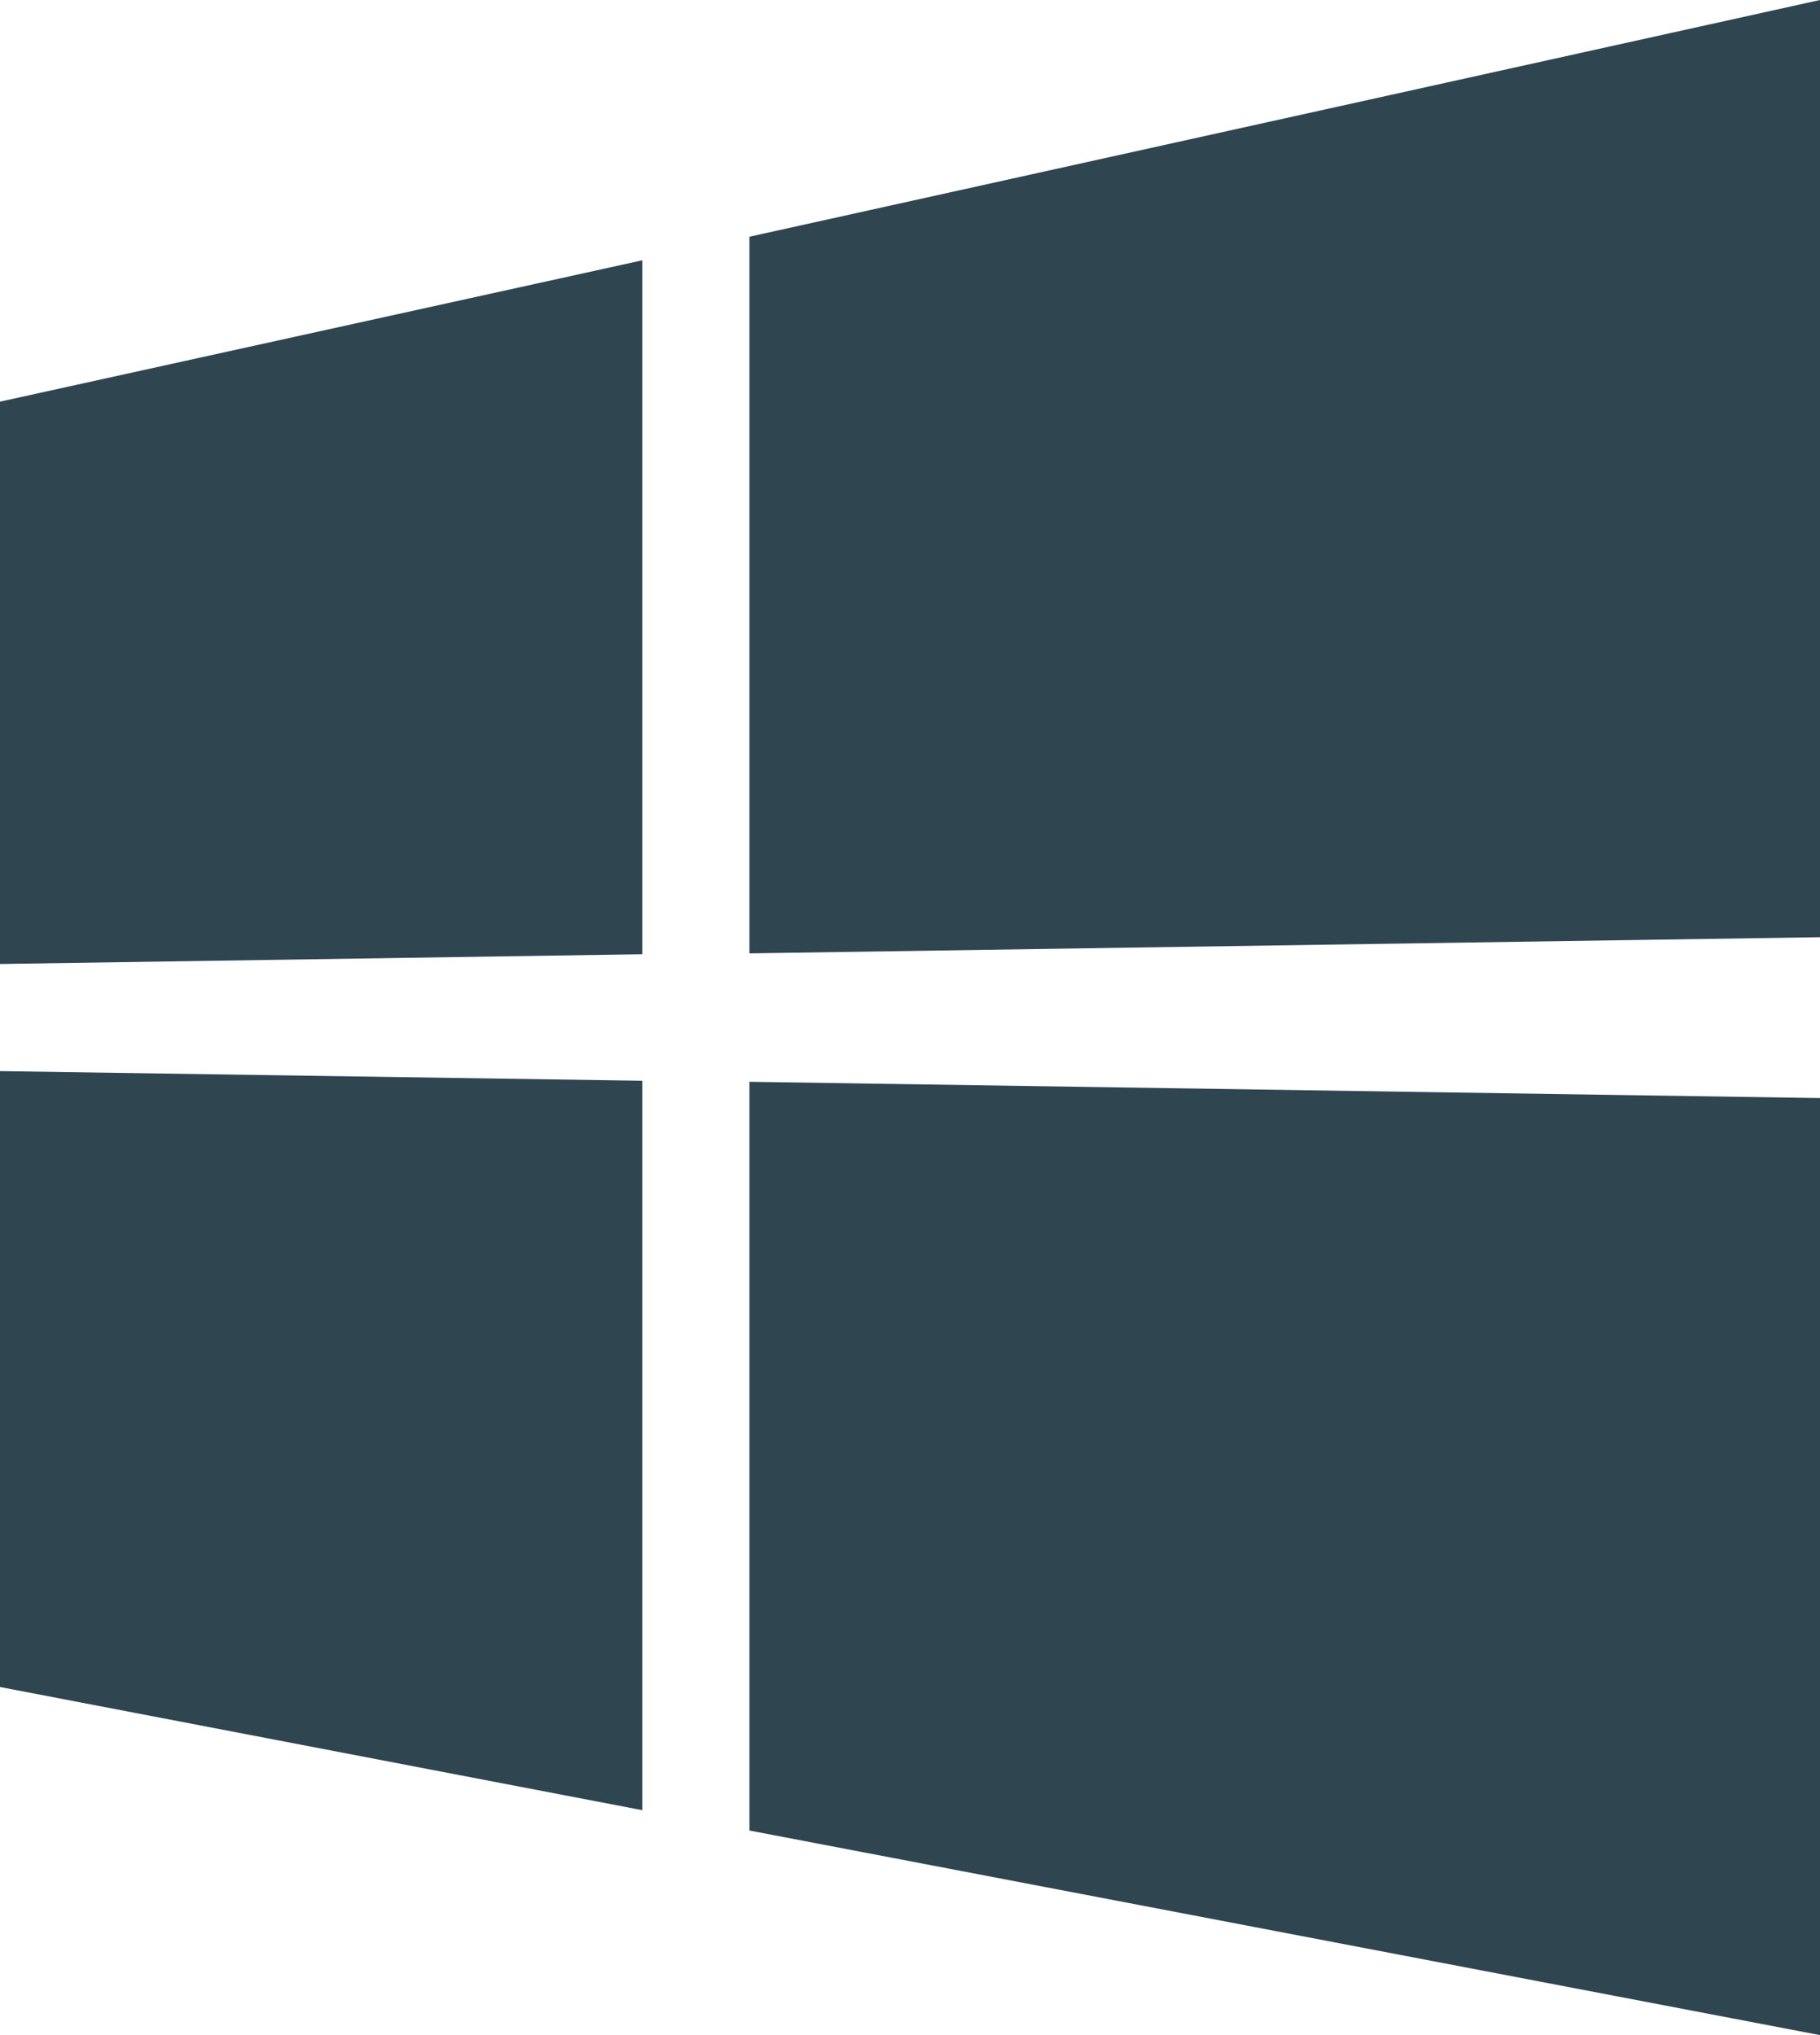 <svg xmlns="http://www.w3.org/2000/svg" width="33.775" height="37.749" viewBox="0 0 33.775 37.749">
  <path id="microsoft-windows" d="M4.5,22.381V11.95L16.421,9.328V22.2L4.5,22.381M38.275,4.5V21.884l-19.868.3V8.891L38.275,4.5M4.5,24.368l11.921.179v13.53L4.5,35.792V24.368m33.775.5V42.249L18.407,38.454V24.566Z" transform="translate(-4.5 -4.5)" fill="#2f4550"/>
</svg>
